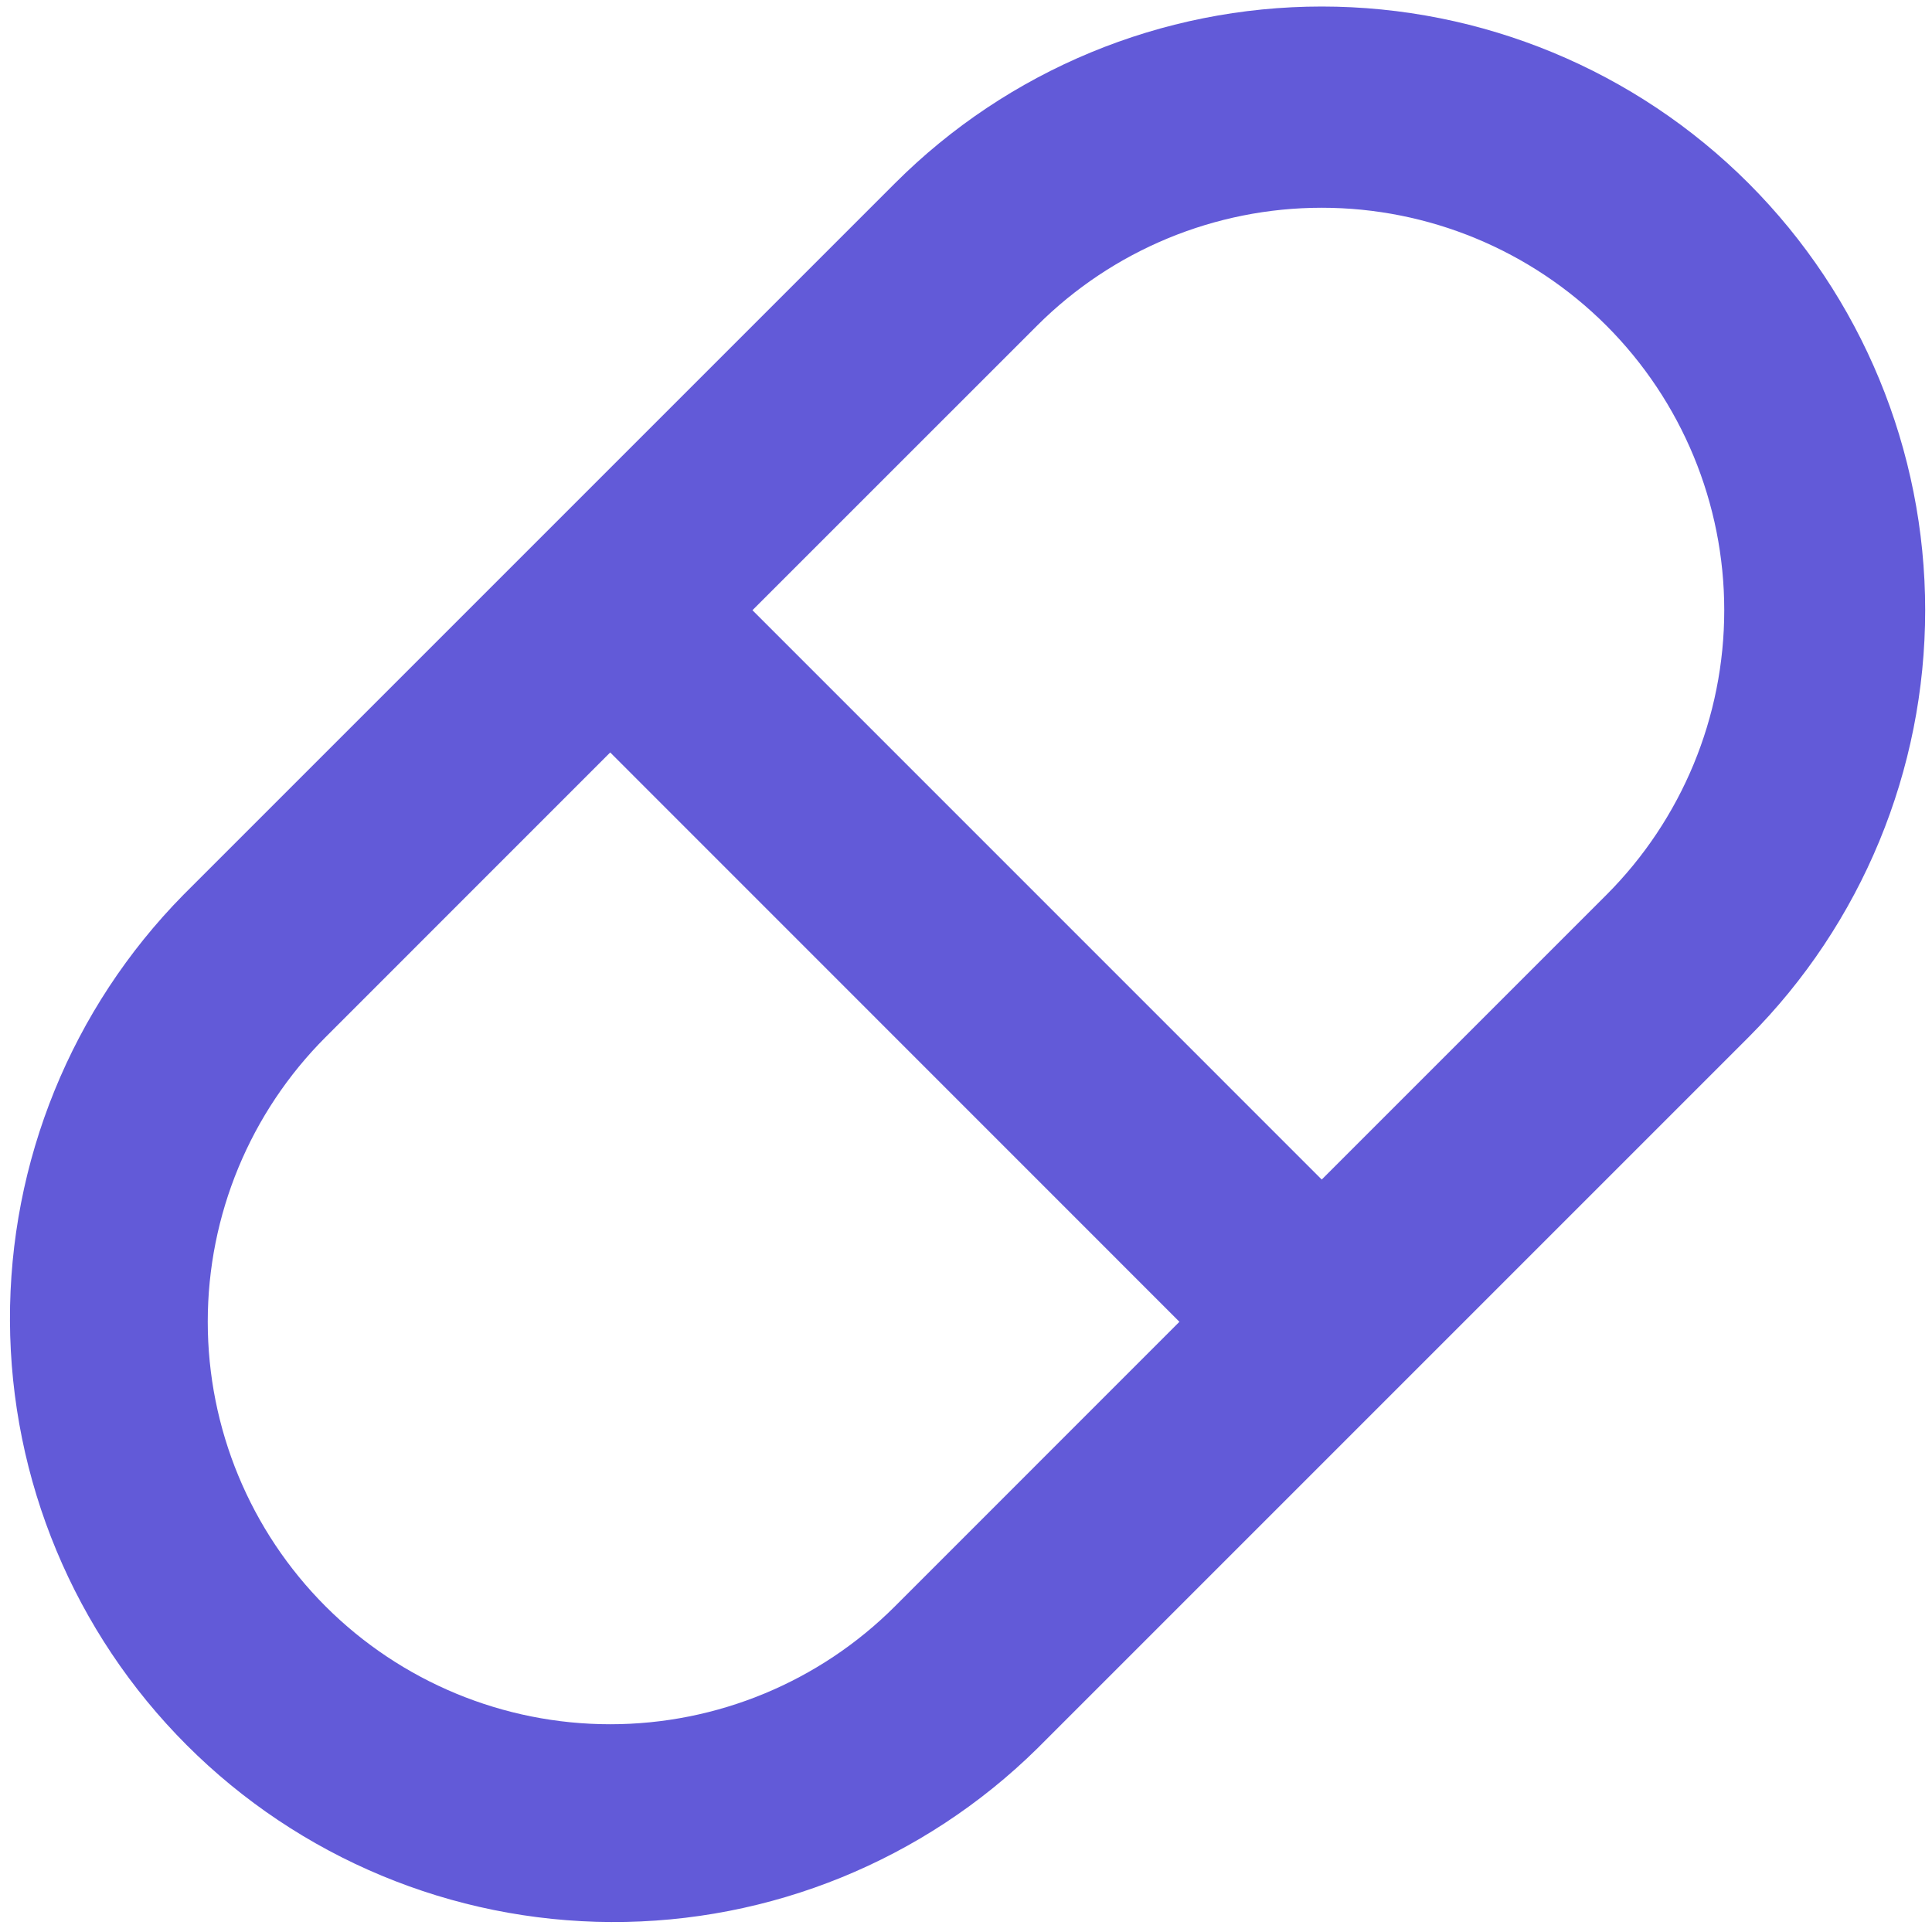 <svg width="32" height="32" viewBox="0 0 32 32" fill="none" xmlns="http://www.w3.org/2000/svg">
<path d="M28.963 3.037C27.088 1.161 24.544 0.108 21.892 0.108C19.24 0.108 16.697 1.161 14.822 3.037L3.037 14.822C1.186 16.702 0.154 19.238 0.165 21.876C0.176 24.514 1.229 27.041 3.094 28.906C4.959 30.771 7.486 31.824 10.124 31.835C12.762 31.846 15.298 30.813 17.178 28.963L28.963 17.178C30.836 15.301 31.887 12.758 31.887 10.107C31.887 7.456 30.836 4.913 28.963 3.037V3.037ZM14.822 26.607C13.571 27.857 11.876 28.559 10.107 28.559C8.339 28.559 6.644 27.857 5.393 26.607C4.143 25.356 3.441 23.661 3.441 21.892C3.441 20.124 4.143 18.428 5.393 17.178L10.107 12.463L19.535 21.893L14.822 26.607ZM26.607 14.822L21.892 19.537L12.463 10.107L17.178 5.393C18.429 4.143 20.124 3.441 21.892 3.441C23.661 3.441 25.356 4.143 26.607 5.393C27.857 6.644 28.559 8.339 28.559 10.107C28.559 11.876 27.857 13.571 26.607 14.822V14.822Z" fill="#625AD8"/>
</svg>
